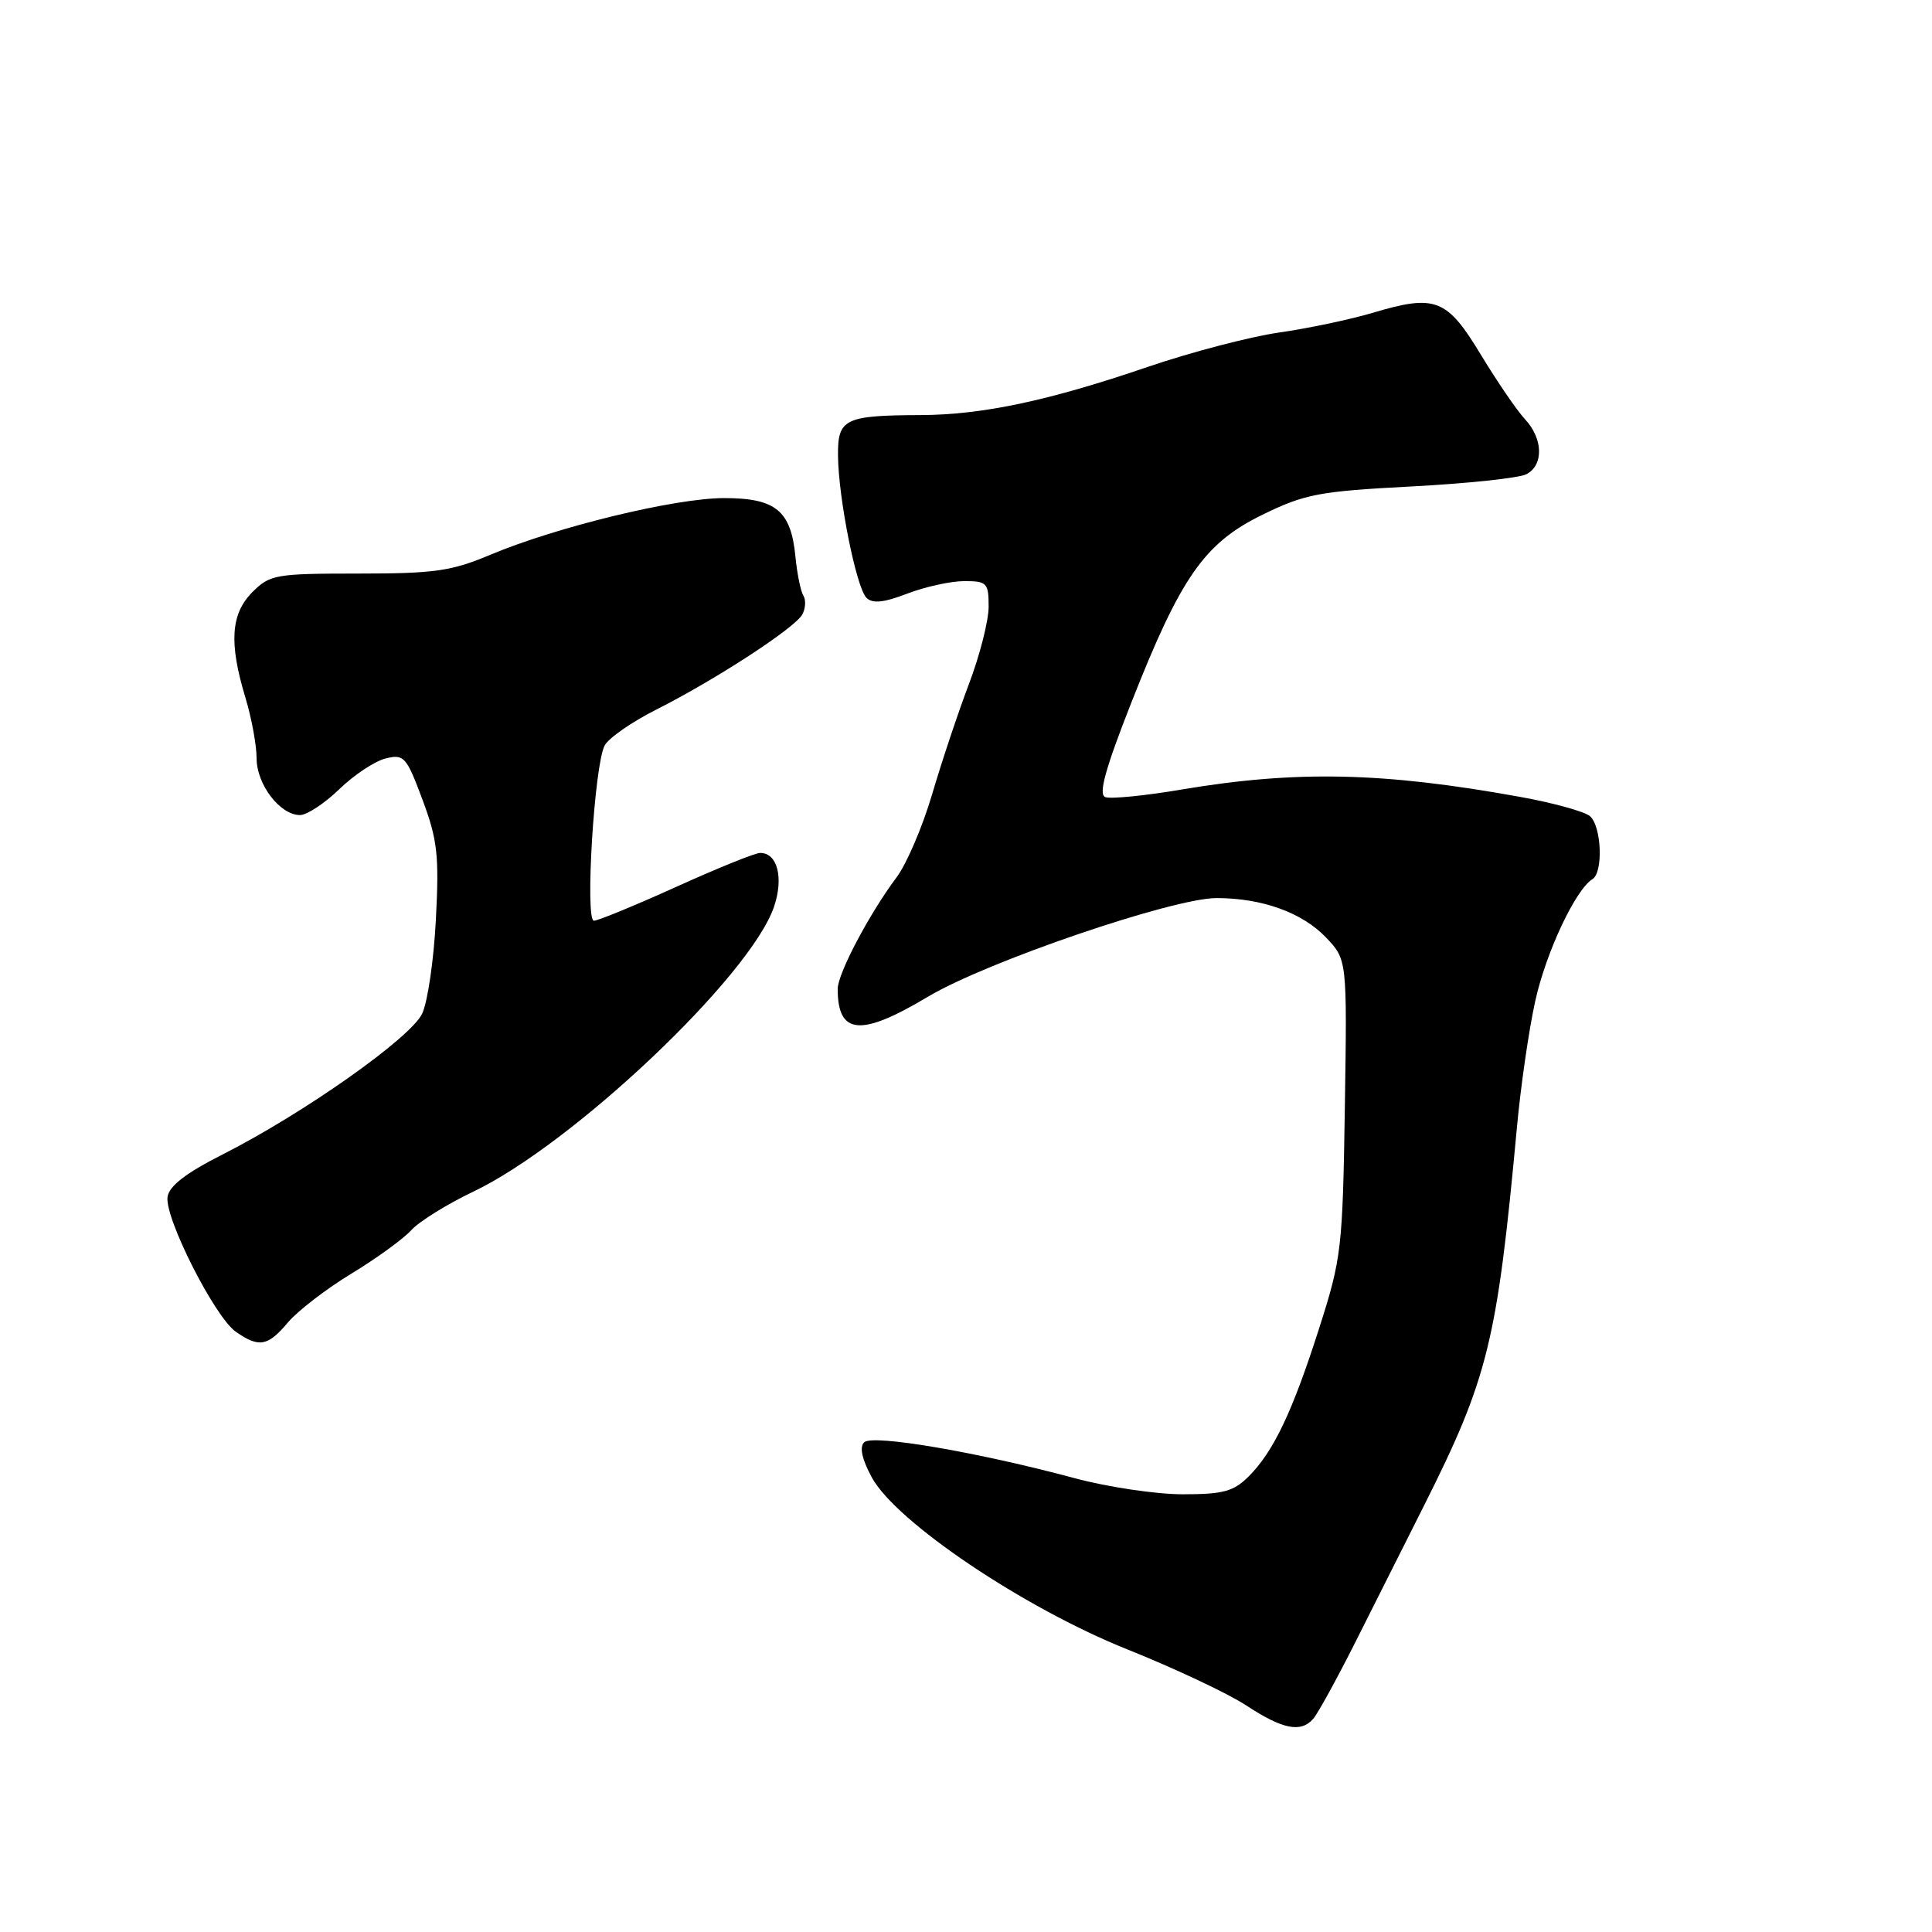 <?xml version="1.0" encoding="UTF-8" standalone="no"?>
<!DOCTYPE svg PUBLIC "-//W3C//DTD SVG 1.1//EN" "http://www.w3.org/Graphics/SVG/1.1/DTD/svg11.dtd" >
<svg xmlns="http://www.w3.org/2000/svg" xmlns:xlink="http://www.w3.org/1999/xlink" version="1.1" viewBox="0 0 256 256">
 <g >
 <path fill="currentColor"
d=" M 174.01 227.75 C 174.62 227.06 177.15 222.45 179.64 217.50 C 182.13 212.55 186.20 204.45 188.69 199.50 C 197.19 182.58 198.37 177.75 200.99 149.50 C 201.49 144.00 202.59 136.41 203.43 132.64 C 204.84 126.22 208.76 117.88 211.01 116.49 C 212.47 115.59 212.21 109.42 210.66 108.13 C 209.92 107.52 205.76 106.37 201.41 105.59 C 183.32 102.31 171.77 102.06 156.61 104.61 C 151.73 105.44 147.15 105.89 146.45 105.62 C 145.53 105.26 146.44 101.92 149.84 93.27 C 156.44 76.47 159.56 71.98 167.27 68.21 C 172.92 65.45 174.77 65.10 187.00 64.46 C 194.43 64.07 201.29 63.34 202.25 62.84 C 204.56 61.64 204.48 58.14 202.08 55.56 C 201.02 54.43 198.39 50.58 196.22 47.00 C 191.71 39.54 190.21 38.96 181.82 41.47 C 178.89 42.34 173.35 43.51 169.50 44.06 C 165.65 44.61 157.82 46.66 152.10 48.61 C 138.93 53.11 130.23 54.96 122.00 55.00 C 111.91 55.04 110.99 55.49 111.04 60.37 C 111.09 66.01 113.46 77.86 114.81 79.21 C 115.61 80.01 117.09 79.86 120.24 78.65 C 122.62 77.74 126.01 77.00 127.78 77.00 C 130.77 77.00 131.00 77.24 131.00 80.38 C 131.00 82.24 129.83 86.85 128.39 90.63 C 126.96 94.41 124.76 100.99 123.51 105.25 C 122.25 109.52 120.14 114.47 118.80 116.25 C 115.17 121.11 111.00 129.01 111.00 131.04 C 111.00 137.14 114.04 137.40 122.94 132.08 C 130.70 127.44 155.40 119.00 161.20 119.00 C 167.23 119.00 172.55 120.92 175.70 124.22 C 178.50 127.16 178.50 127.16 178.20 146.72 C 177.91 165.38 177.76 166.73 174.83 175.89 C 171.27 187.05 168.76 192.33 165.46 195.63 C 163.46 197.63 162.09 198.00 156.71 198.00 C 153.19 198.00 146.76 197.04 142.41 195.87 C 129.50 192.40 115.62 190.03 114.51 191.11 C 113.86 191.74 114.21 193.34 115.51 195.75 C 118.70 201.65 135.68 213.08 149.42 218.57 C 155.68 221.08 162.76 224.41 165.15 225.99 C 169.97 229.15 172.37 229.63 174.01 227.75 Z  M 38.16 175.22 C 39.45 173.70 43.22 170.79 46.55 168.77 C 49.88 166.75 53.45 164.16 54.49 163.01 C 55.53 161.86 59.23 159.56 62.71 157.90 C 75.91 151.60 99.39 129.37 102.55 120.18 C 103.87 116.33 103.02 112.99 100.71 113.02 C 100.05 113.02 95.04 115.05 89.59 117.52 C 84.14 119.98 79.24 122.00 78.70 122.00 C 77.49 122.00 78.75 101.34 80.12 98.78 C 80.65 97.79 83.73 95.65 86.99 94.01 C 94.85 90.04 105.28 83.24 106.30 81.44 C 106.74 80.64 106.81 79.51 106.45 78.92 C 106.09 78.34 105.62 76.02 105.40 73.76 C 104.81 67.66 102.80 66.00 95.95 66.00 C 89.46 66.00 73.80 69.80 64.97 73.51 C 59.82 75.68 57.57 76.00 47.48 76.00 C 36.53 76.00 35.78 76.13 33.45 78.45 C 30.58 81.33 30.32 85.17 32.51 92.41 C 33.33 95.11 34.00 98.74 34.00 100.47 C 34.00 103.94 37.10 108.00 39.75 108.00 C 40.66 108.00 43.01 106.46 44.96 104.57 C 46.91 102.68 49.67 100.85 51.10 100.50 C 53.53 99.90 53.85 100.25 55.98 105.96 C 57.96 111.25 58.20 113.34 57.76 121.78 C 57.49 127.13 56.67 132.77 55.94 134.31 C 54.44 137.51 40.24 147.53 29.50 152.97 C 24.62 155.44 22.41 157.15 22.20 158.60 C 21.80 161.38 28.45 174.50 31.24 176.46 C 34.32 178.61 35.48 178.41 38.16 175.22 Z "/>
</g>
</svg>